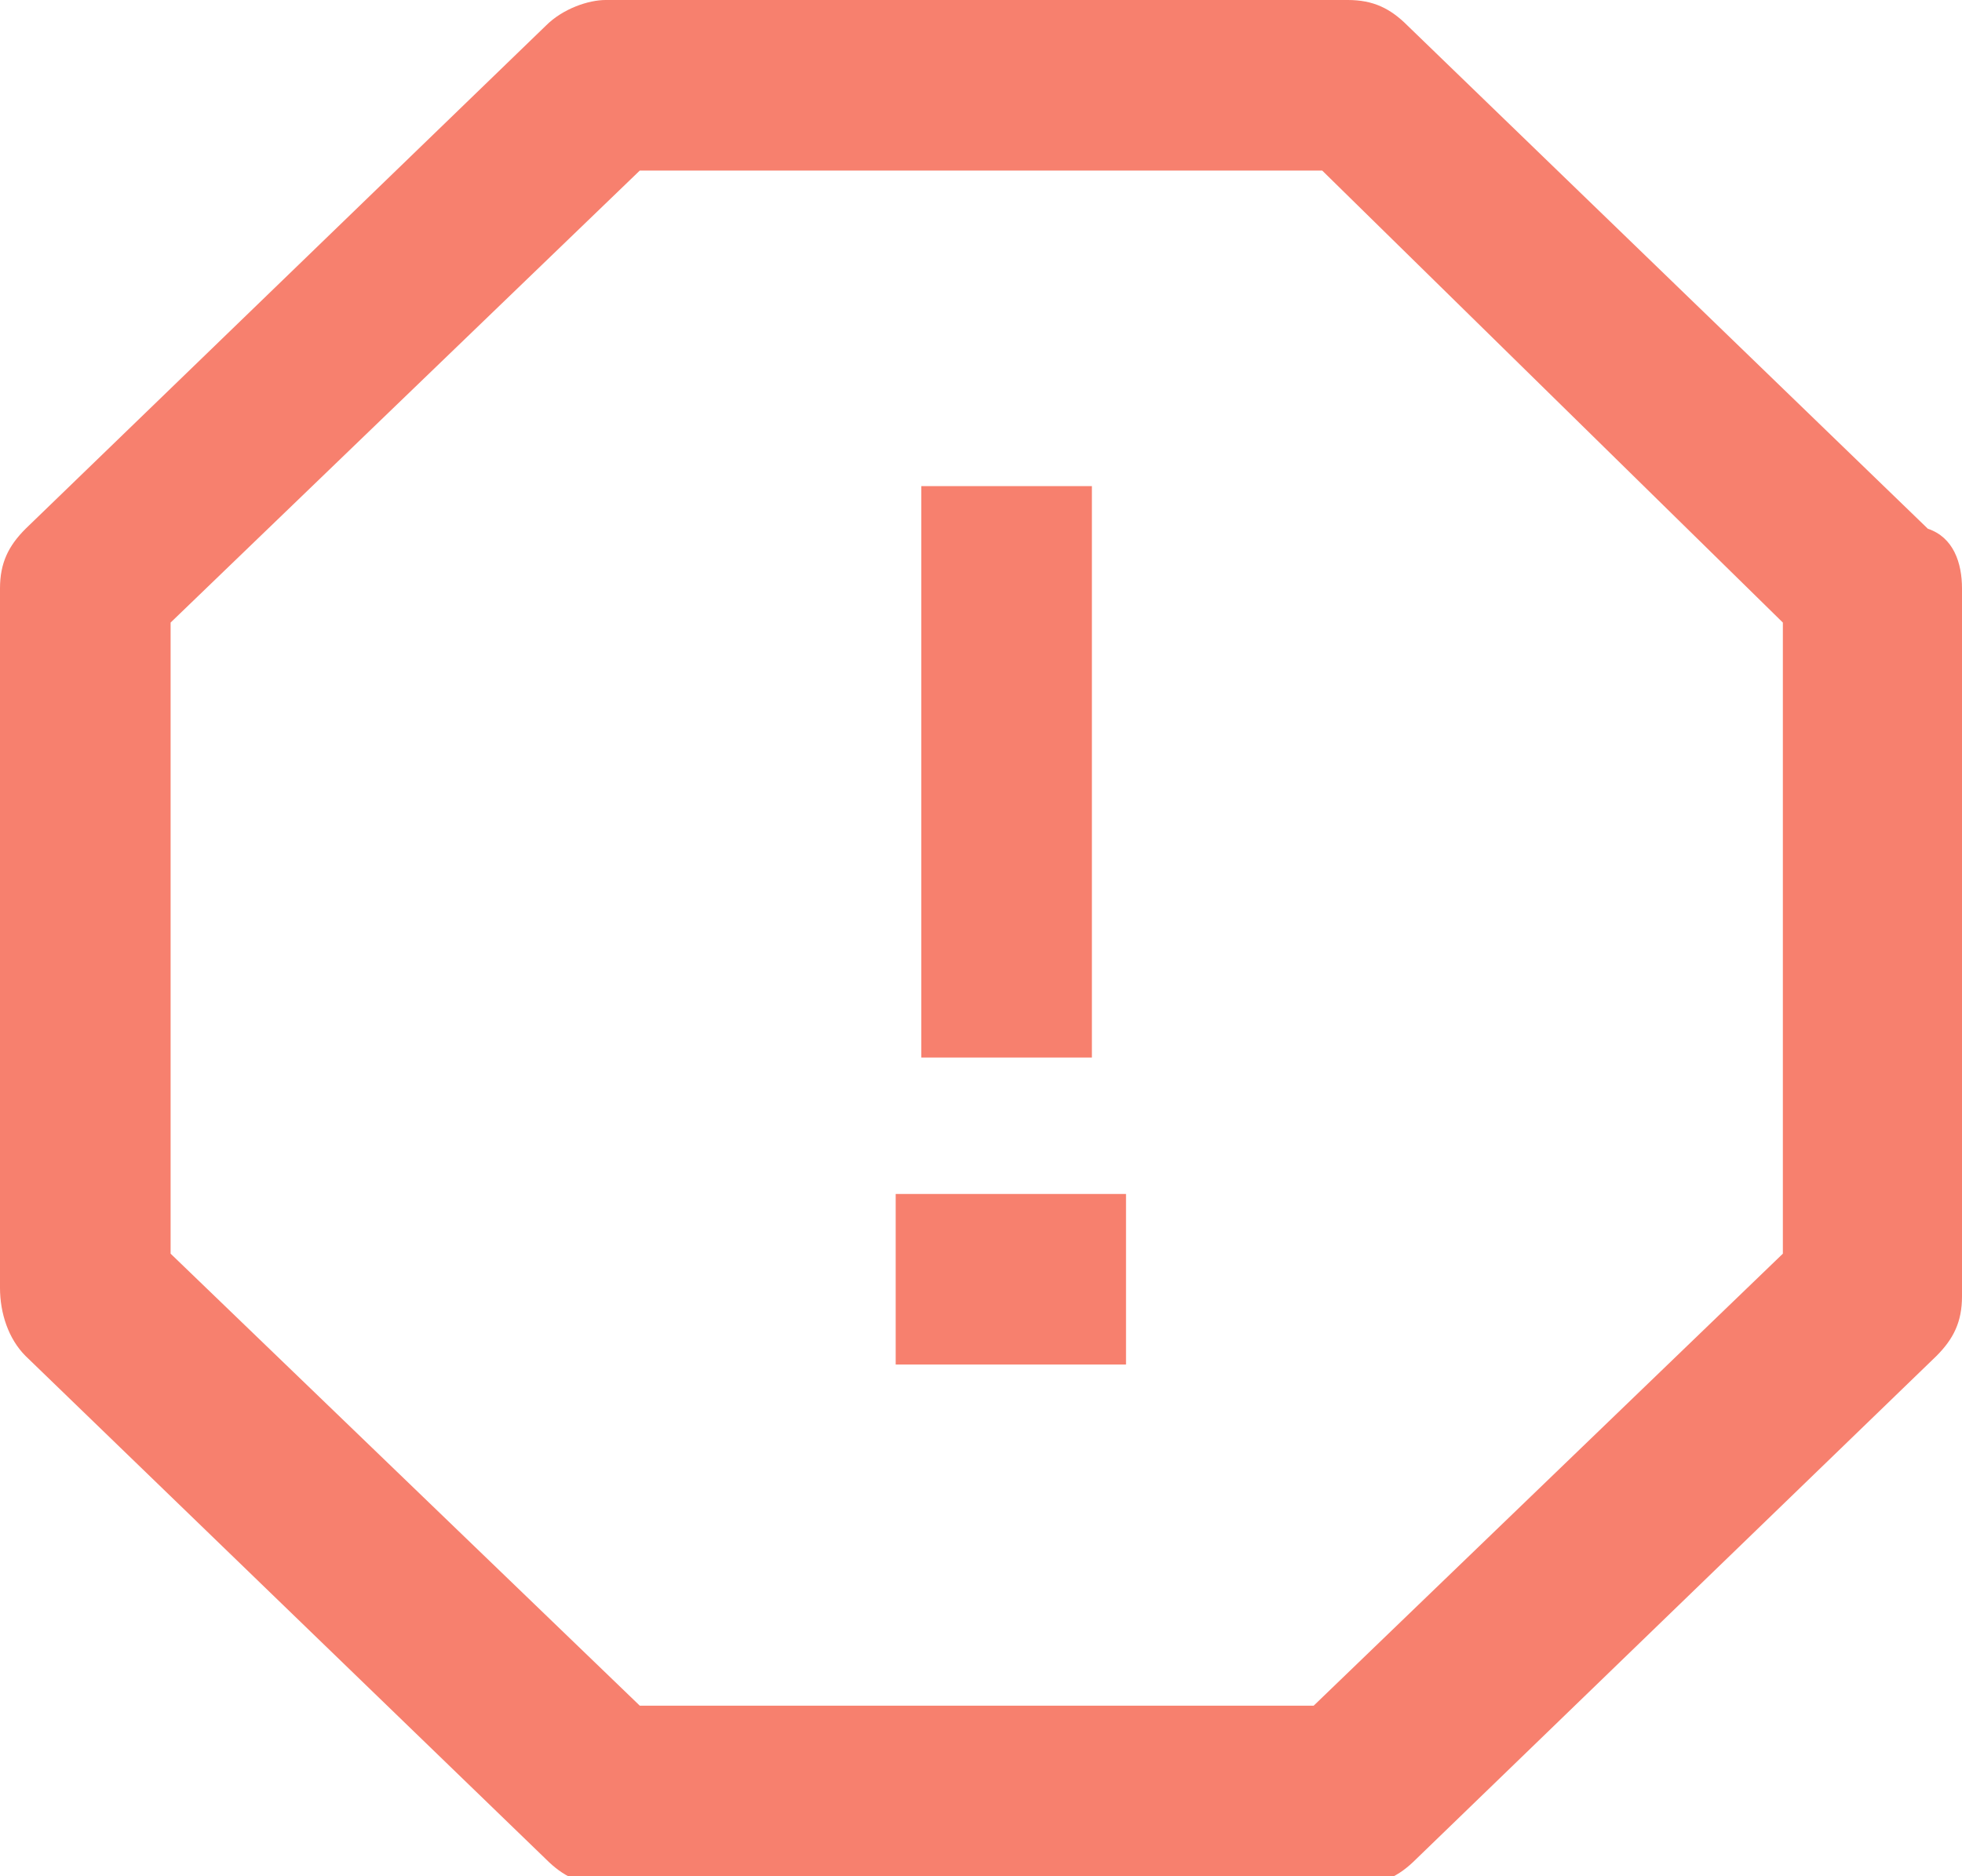 <?xml version="1.0" encoding="utf-8"?>
<!-- Generator: Adobe Illustrator 26.1.0, SVG Export Plug-In . SVG Version: 6.00 Build 0)  -->
<svg version="1.1" id="Layer_1" xmlns="http://www.w3.org/2000/svg" xmlns:xlink="http://www.w3.org/1999/xlink" x="0px" y="0px"
	 viewBox="0 0 23 22" style="enable-background:new 0 0 23 22;" xml:space="preserve">
<style type="text/css">
	.st0{fill:none;}
	.st1{fill:#F7806E;}
	.st2{fill:none;stroke:#F7806E;stroke-width:2;}
</style>
<g>
	<g>
		<path class="st0" d="M15.9,0c0.3,0,0.5,0.1,0.7,0.3l6.1,5.9C22.9,6.3,23,6.6,23,6.9v8.3c0,0.3-0.1,0.5-0.3,0.7l-6.1,5.9
			c-0.2,0.2-0.4,0.3-0.7,0.3H7.1c-0.3,0-0.5-0.1-0.7-0.3l-6.1-5.9C0.1,15.7,0,15.4,0,15.1V6.9c0-0.3,0.1-0.5,0.3-0.7l6.1-5.9
			C6.6,0.1,6.9,0,7.1,0L15.9,0z"/>
		<path class="st1" d="M7.5,2L2,7.3v7.4L7.5,20h7.9l5.5-5.3V7.3L15.5,2H7.5z M7.1,0h8.7c0.3,0,0.5,0.1,0.7,0.3l6.1,5.9
			C22.9,6.3,23,6.6,23,6.9v8.3c0,0.3-0.1,0.5-0.3,0.7l-6.1,5.9c-0.2,0.2-0.4,0.3-0.7,0.3H7.1c-0.3,0-0.5-0.1-0.7-0.3l-6.1-5.9
			C0.1,15.7,0,15.4,0,15.1V6.9c0-0.3,0.1-0.5,0.3-0.7l6.1-5.9C6.6,0.1,6.9,0,7.1,0z"/>
	</g>
	<g>
		<path class="st2" d="M11.8,5.7v6.7"/>
		<path class="st2" d="M10.5,15h2.7"/>
	</g>
</g>
</svg>
